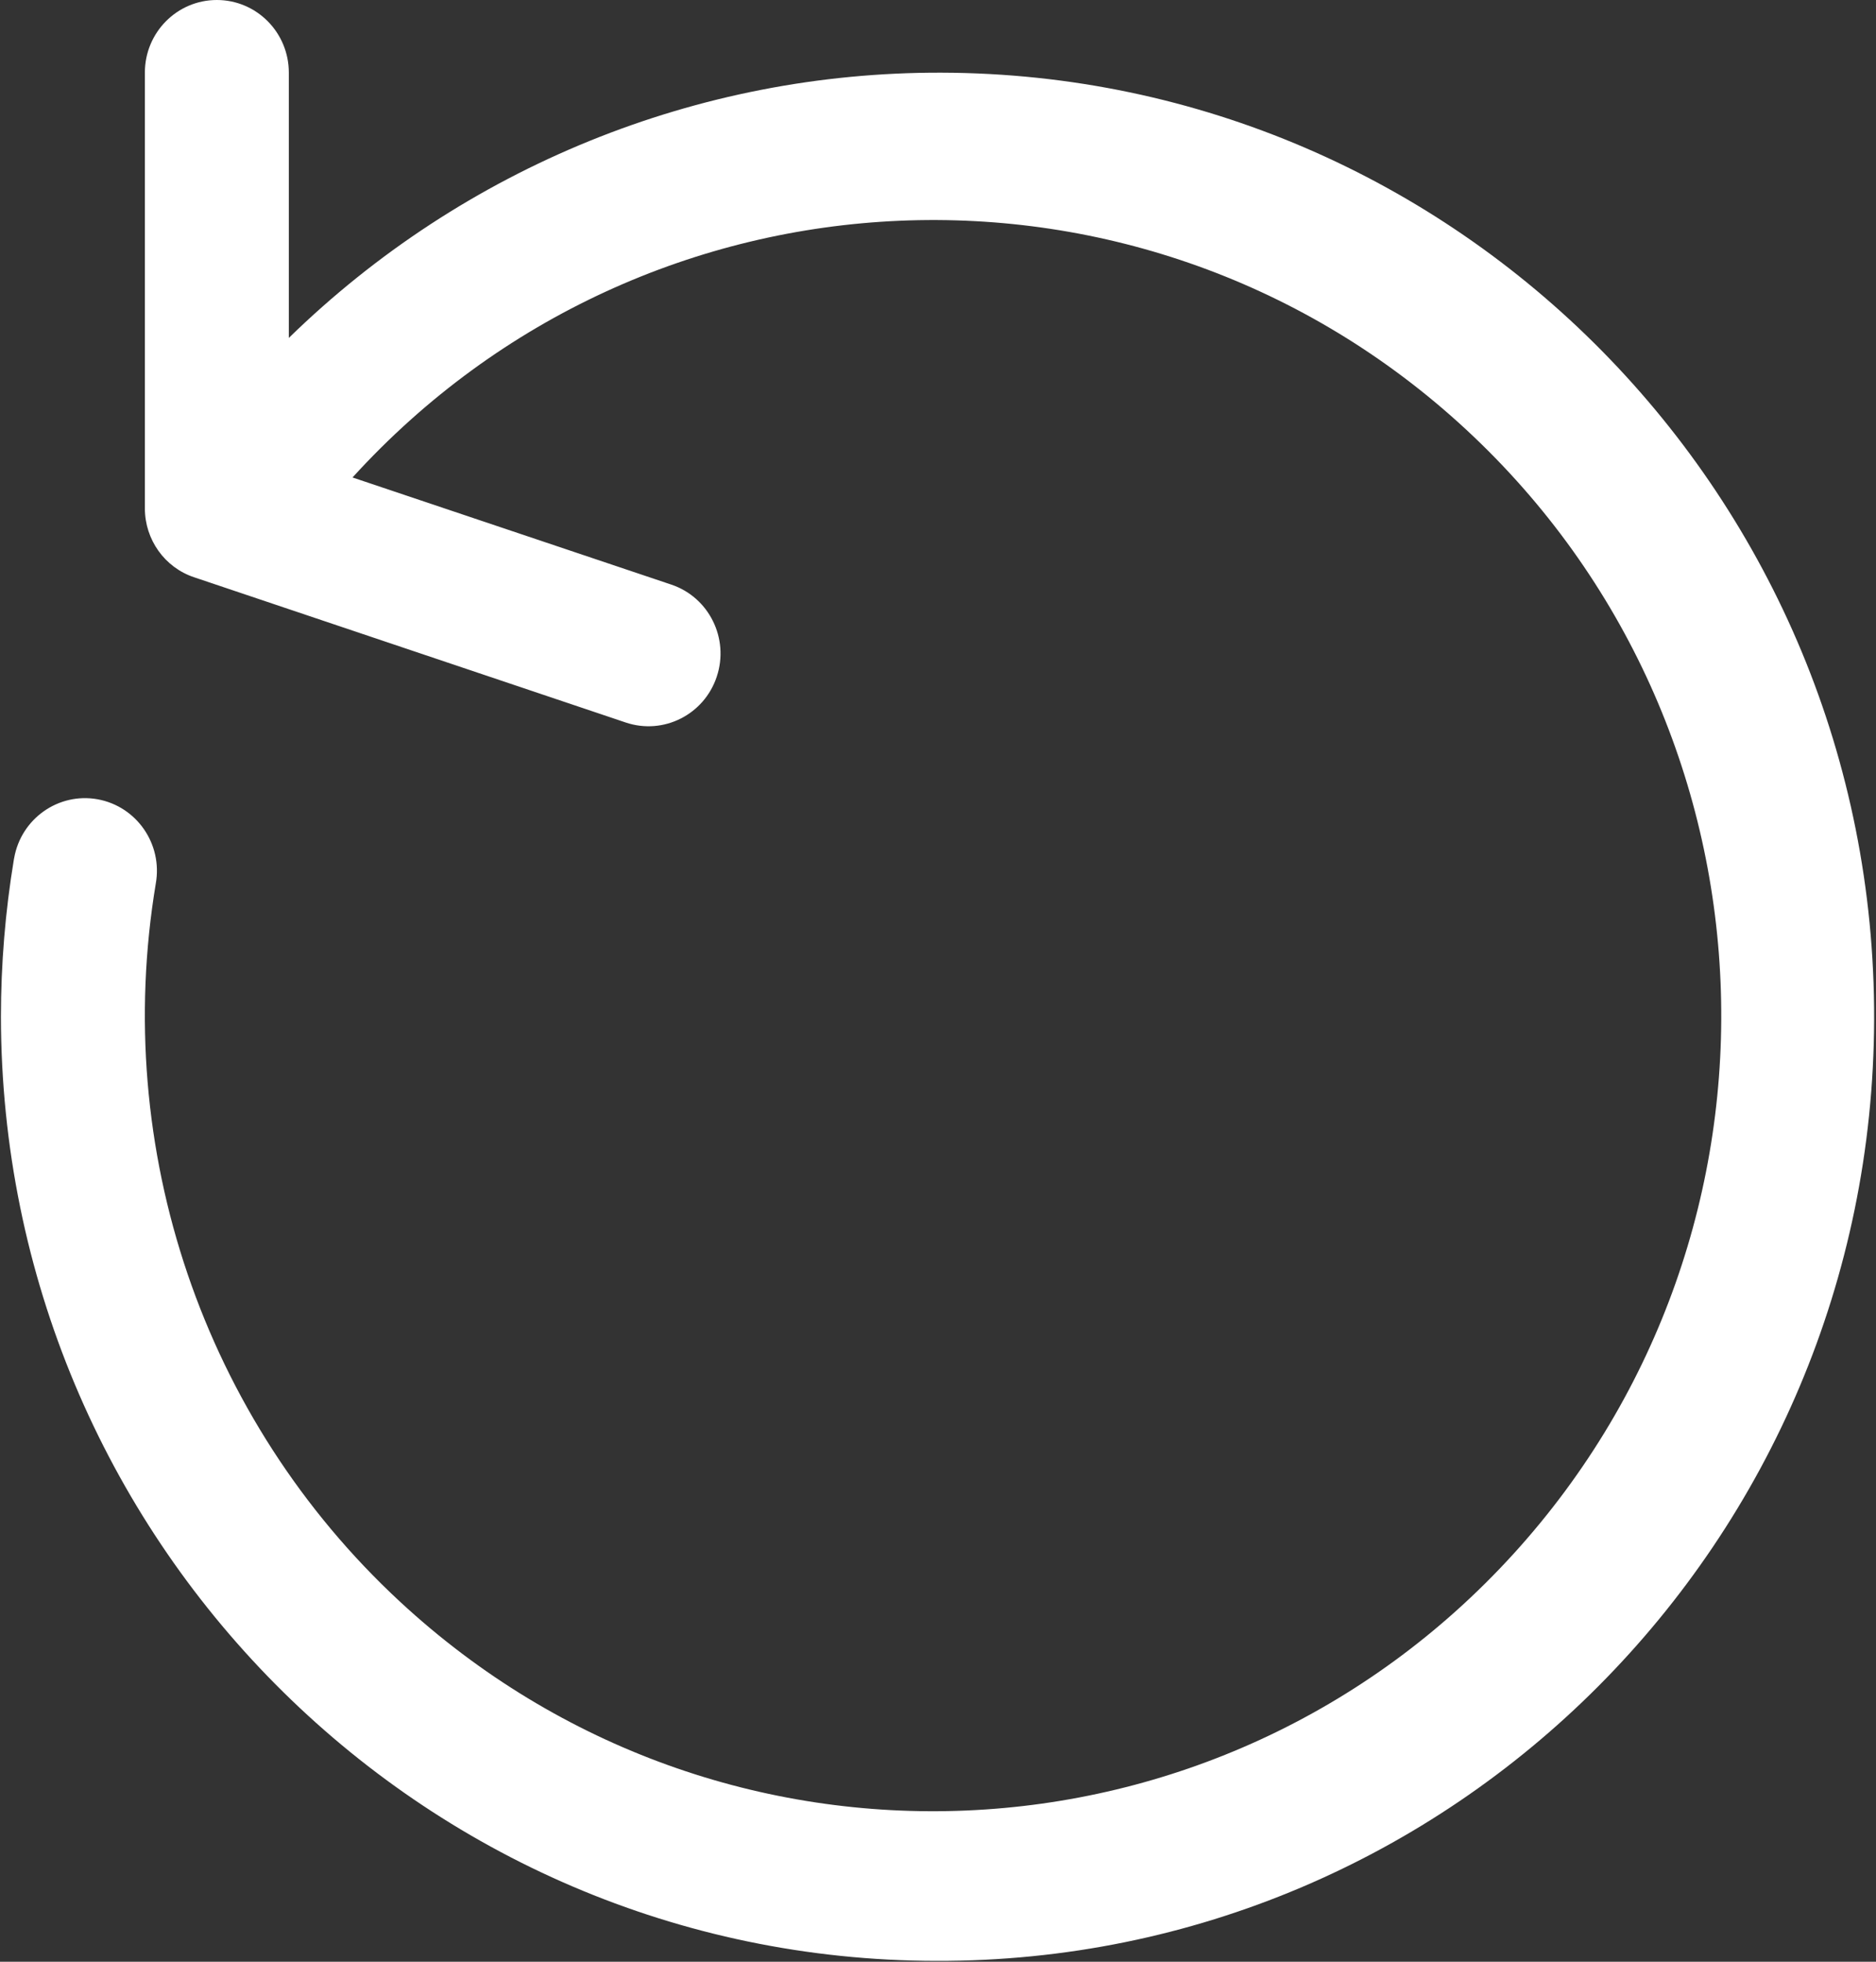 <svg xmlns="http://www.w3.org/2000/svg"
     xmlns:xlink="http://www.w3.org/1999/xlink"
     width="22px" height="23px">
    <rect width="100%" height="100%" fill="#333333" stroke="none"/>
    <path fill-rule="evenodd" fill="rgb(255, 255, 255)"
          d="M11.039,0.852 C8.184,0.844 5.439,1.960 3.387,3.962 L3.387,0.851 C3.387,0.381 3.009,-0.000 2.543,-0.000 C2.076,-0.000 1.699,0.381 1.699,0.851 L1.699,5.960 C1.699,6.327 1.931,6.653 2.276,6.768 L7.338,8.471 C7.781,8.620 8.259,8.378 8.406,7.932 C8.554,7.485 8.314,7.002 7.872,6.854 L4.134,5.598 C7.587,1.804 13.434,1.553 17.194,5.037 C20.954,8.522 21.203,14.422 17.750,18.217 C14.297,22.011 8.450,22.263 4.690,18.778 C2.385,16.642 1.308,13.474 1.827,10.359 C1.909,9.896 1.603,9.454 1.144,9.371 C0.686,9.289 0.248,9.597 0.166,10.060 C0.165,10.065 0.164,10.070 0.163,10.075 C0.062,10.685 0.011,11.302 0.011,11.921 C0.018,18.031 4.925,22.983 10.980,22.990 C17.038,23.007 21.962,18.064 21.978,11.951 C21.995,5.837 17.097,0.868 11.039,0.852 Z"/>
</svg>

